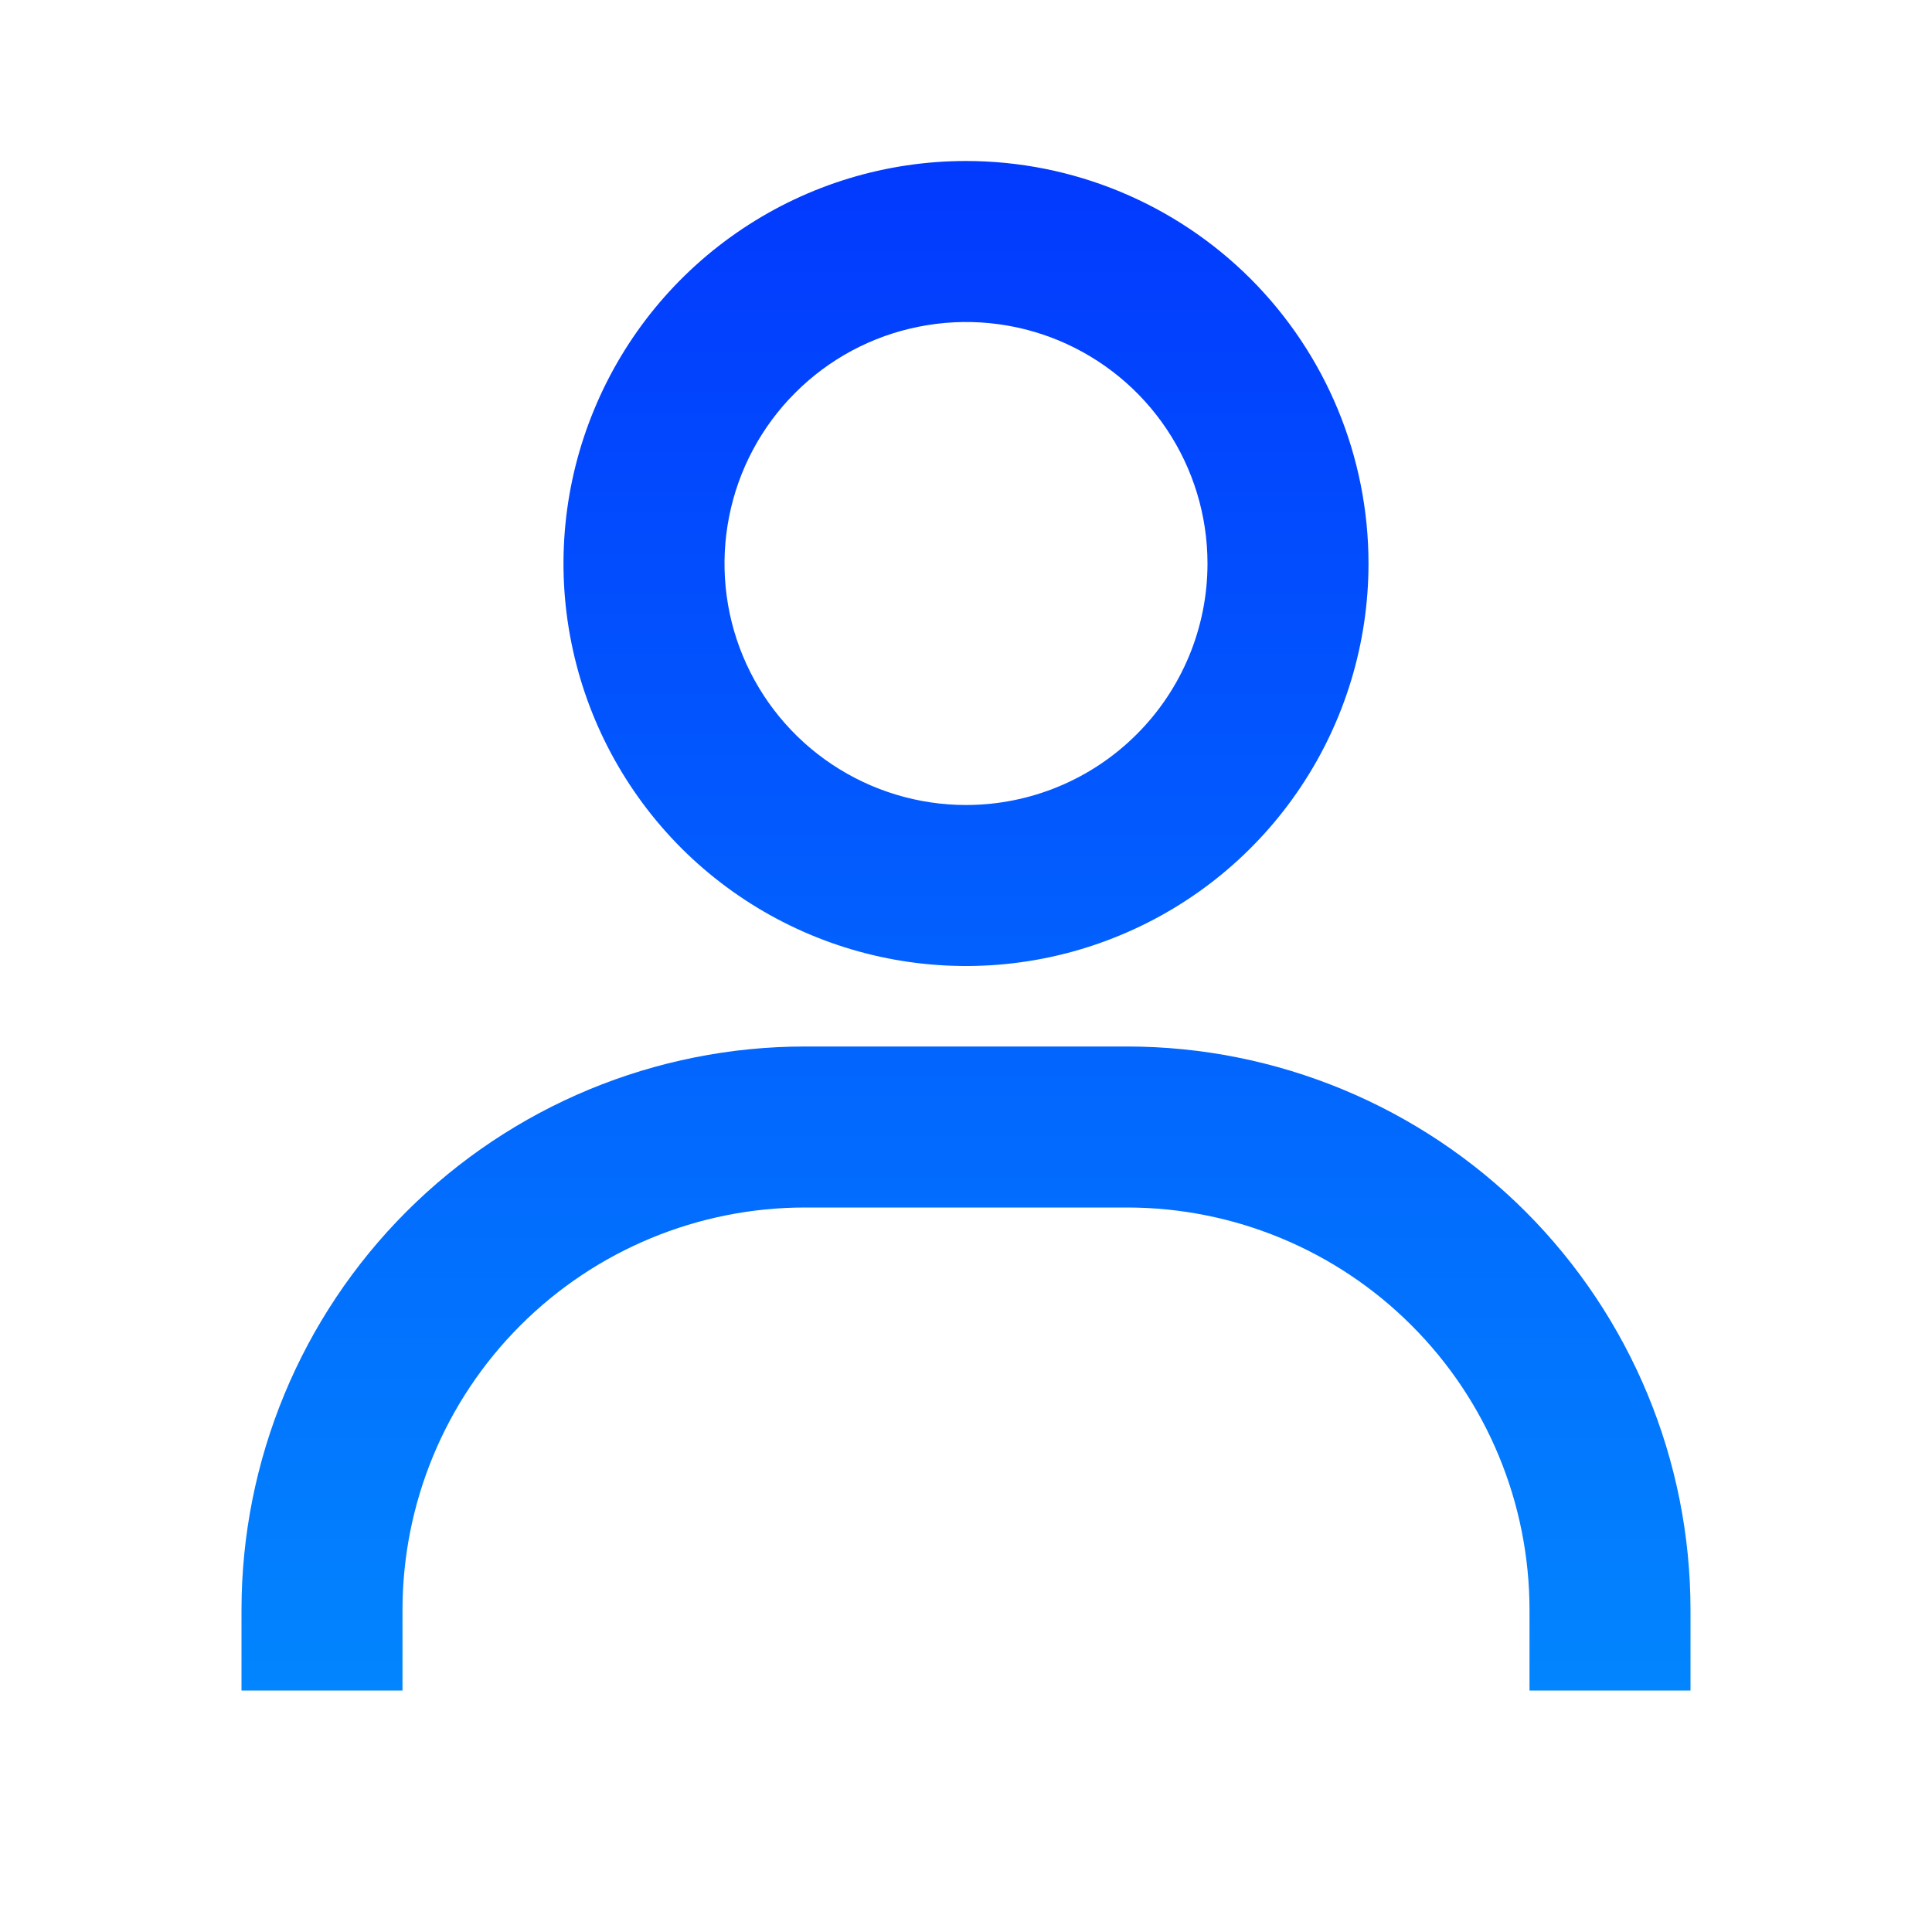 <svg width="24" height="24" viewBox="0 0 24 24" fill="none" xmlns="http://www.w3.org/2000/svg">
<path d="M12 2C11.011 2 10.044 2.293 9.222 2.843C8.4 3.392 7.759 4.173 7.381 5.087C7.002 6 6.903 7.006 7.096 7.975C7.289 8.945 7.765 9.836 8.464 10.536C9.164 11.235 10.055 11.711 11.024 11.904C11.995 12.097 13 11.998 13.913 11.619C14.827 11.241 15.608 10.6 16.157 9.778C16.707 8.956 17 7.989 17 7C17 5.674 16.473 4.402 15.536 3.464C14.598 2.527 13.326 2 12 2V2ZM12 10C11.407 10 10.827 9.824 10.333 9.494C9.84 9.165 9.455 8.696 9.228 8.148C9.001 7.6 8.942 6.997 9.058 6.415C9.173 5.833 9.459 5.298 9.879 4.879C10.298 4.459 10.833 4.173 11.415 4.058C11.997 3.942 12.6 4.001 13.148 4.228C13.696 4.455 14.165 4.84 14.494 5.333C14.824 5.827 15 6.407 15 7C15 7.796 14.684 8.559 14.121 9.121C13.559 9.684 12.796 10 12 10V10ZM21 21V20C21 18.143 20.262 16.363 18.95 15.05C17.637 13.738 15.857 13 14 13H10C8.143 13 6.363 13.738 5.05 15.05C3.737 16.363 3 18.143 3 20V21H5V20C5 18.674 5.527 17.402 6.464 16.465C7.402 15.527 8.674 15 10 15H14C15.326 15 16.598 15.527 17.535 16.465C18.473 17.402 19 18.674 19 20V21H21Z" fill="url(#paint0_linear_577_461)"/>
<defs>
<linearGradient id="paint0_linear_577_461" x1="12" y1="2" x2="12" y2="21" gradientUnits="userSpaceOnUse">
<stop stop-color="#0239FE"/>
<stop offset="1" stop-color="#0285FE"/>
</linearGradient>
</defs>
</svg>
